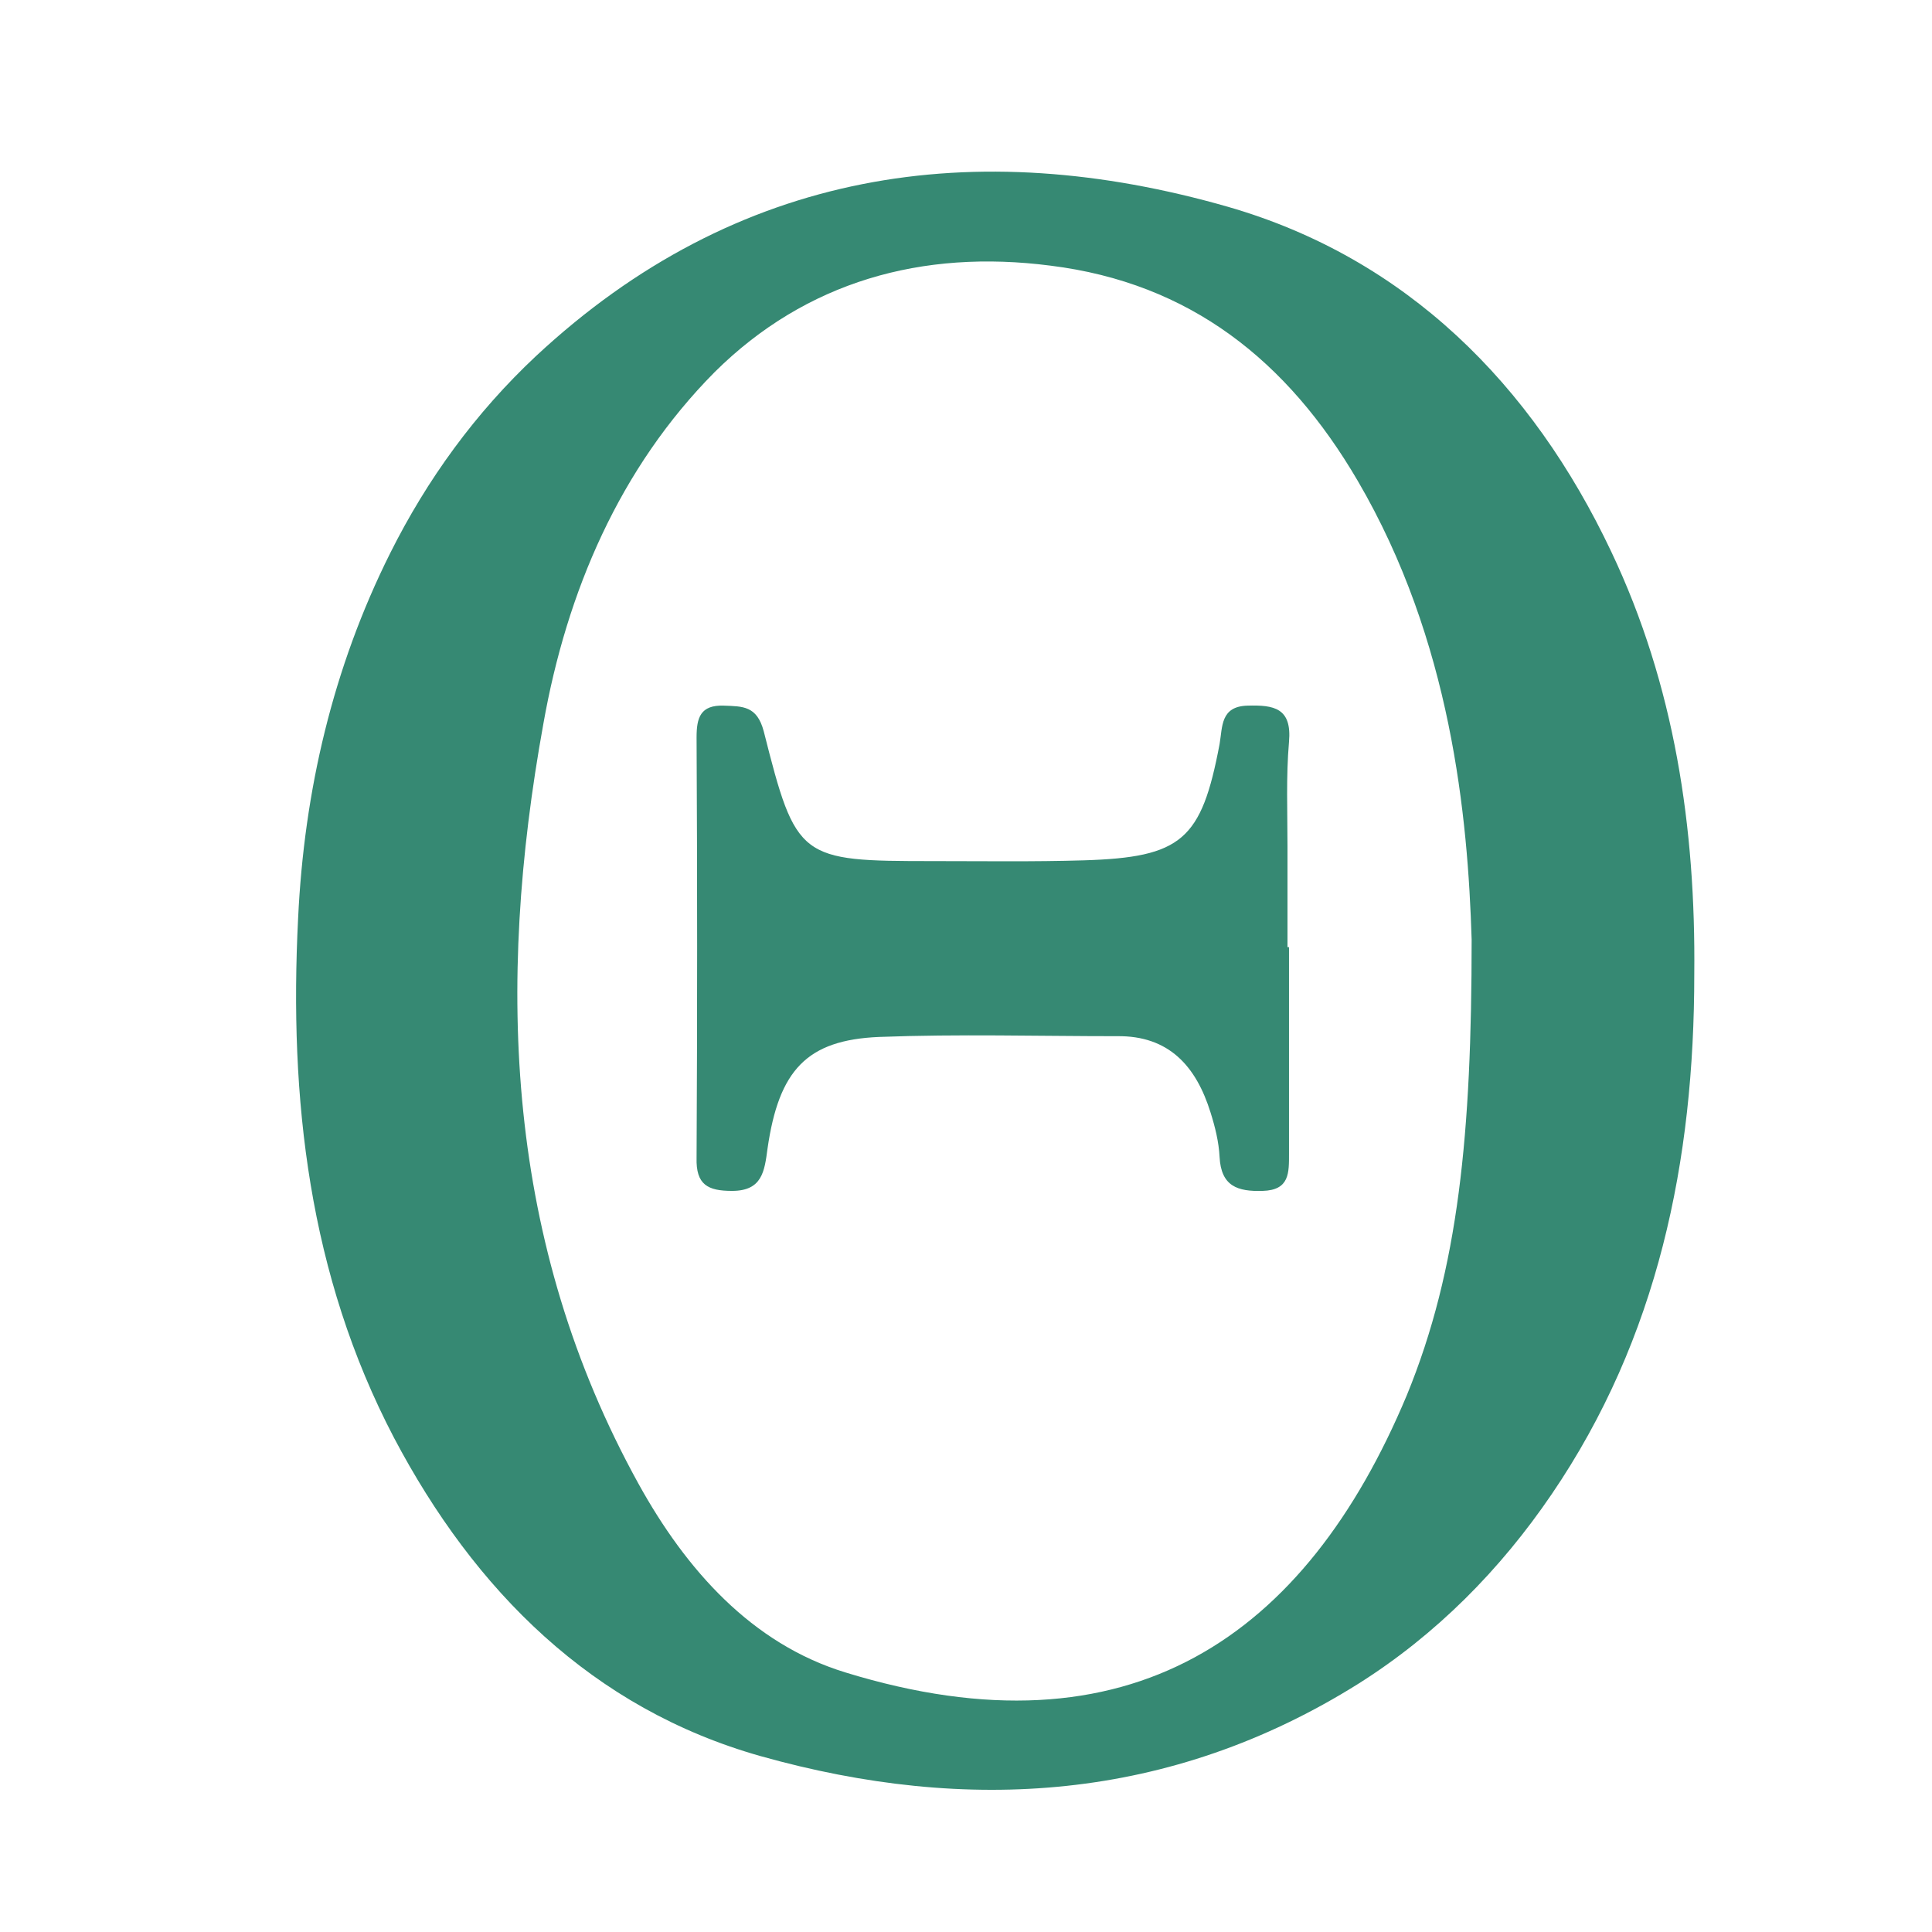 <?xml version="1.0" encoding="utf-8"?>
<!-- Generator: Adobe Illustrator 22.1.0, SVG Export Plug-In . SVG Version: 6.00 Build 0)  -->
<svg version="1.1" id="Laag_1" xmlns="http://www.w3.org/2000/svg" xmlns:xlink="http://www.w3.org/1999/xlink" x="0px" y="0px"
	 viewBox="0 0 256 256" style="enable-background:new 0 0 256 256;" xml:space="preserve">
<style type="text/css">
	.st0{fill:#368973;}
</style>
<g>
	<path class="st0" d="M224.5,129.1c0,24.7-4.8,48.2-18.9,68.9c-6.8,10-15.3,18.6-25.6,25.1c-24.9,15.6-51.8,17.3-79.2,9.6
		c-22.3-6.3-37.9-21.9-48.6-42.2c-11.3-21.6-13.9-44.9-12.7-68.8c0.8-16.9,4.6-33.2,12.2-48.4C56.6,63.5,63,54.7,71,47.2
		c26.6-24.8,58.2-29.4,91.7-19.8c23.6,6.8,40.3,23.5,50.8,45.7C221.9,90.8,224.7,109.7,224.5,129.1z M195,124.5
		c-0.5-16.3-2.7-39.6-15.1-60.8c-9.3-15.9-22.2-26.2-40.7-28.5c-17-2.2-32.4,2.1-44.5,14.1C82.1,62,75.1,78.4,72,95.9
		c-6.3,34.8-5,68.8,12.6,100.7c6.3,11.4,15,21.2,27.4,25c37.7,11.6,61-4.7,74.4-36.7C193.3,168.1,195,150.1,195,124.5z"/>
	<path class="st0" d="M170.8,125.5c0,9.1,0,18.2,0,27.3c0,2.6,0.1,4.9-3.5,5c-3.3,0.1-5.5-0.6-5.7-4.5c-0.1-2-0.6-4-1.2-5.9
		c-1.9-6.1-5.5-10.2-12.4-10.1c-10.5,0-21-0.3-31.5,0.1c-9.6,0.4-13.3,4.4-14.8,14.8c-0.4,3-0.7,5.6-4.7,5.6c-3.2,0-4.8-0.8-4.7-4.4
		c0.1-18.6,0.1-37.2,0-55.7c0-2.6,0.5-4.3,3.6-4.2c2.5,0.1,4.4,0,5.3,3.4c4.3,17,4.7,17.2,22.4,17.2c6.7,0,13.3,0.1,20-0.1
		c13-0.4,15.6-2.7,18-15.4c0.4-2.3,0.1-5,3.7-5.1c3.5-0.1,5.9,0.3,5.5,4.8c-0.4,4.6-0.2,9.3-0.2,13.9c0,4.4,0,8.9,0,13.3
		C170.7,125.5,170.8,125.5,170.8,125.5z"/>
</g>
</svg>
